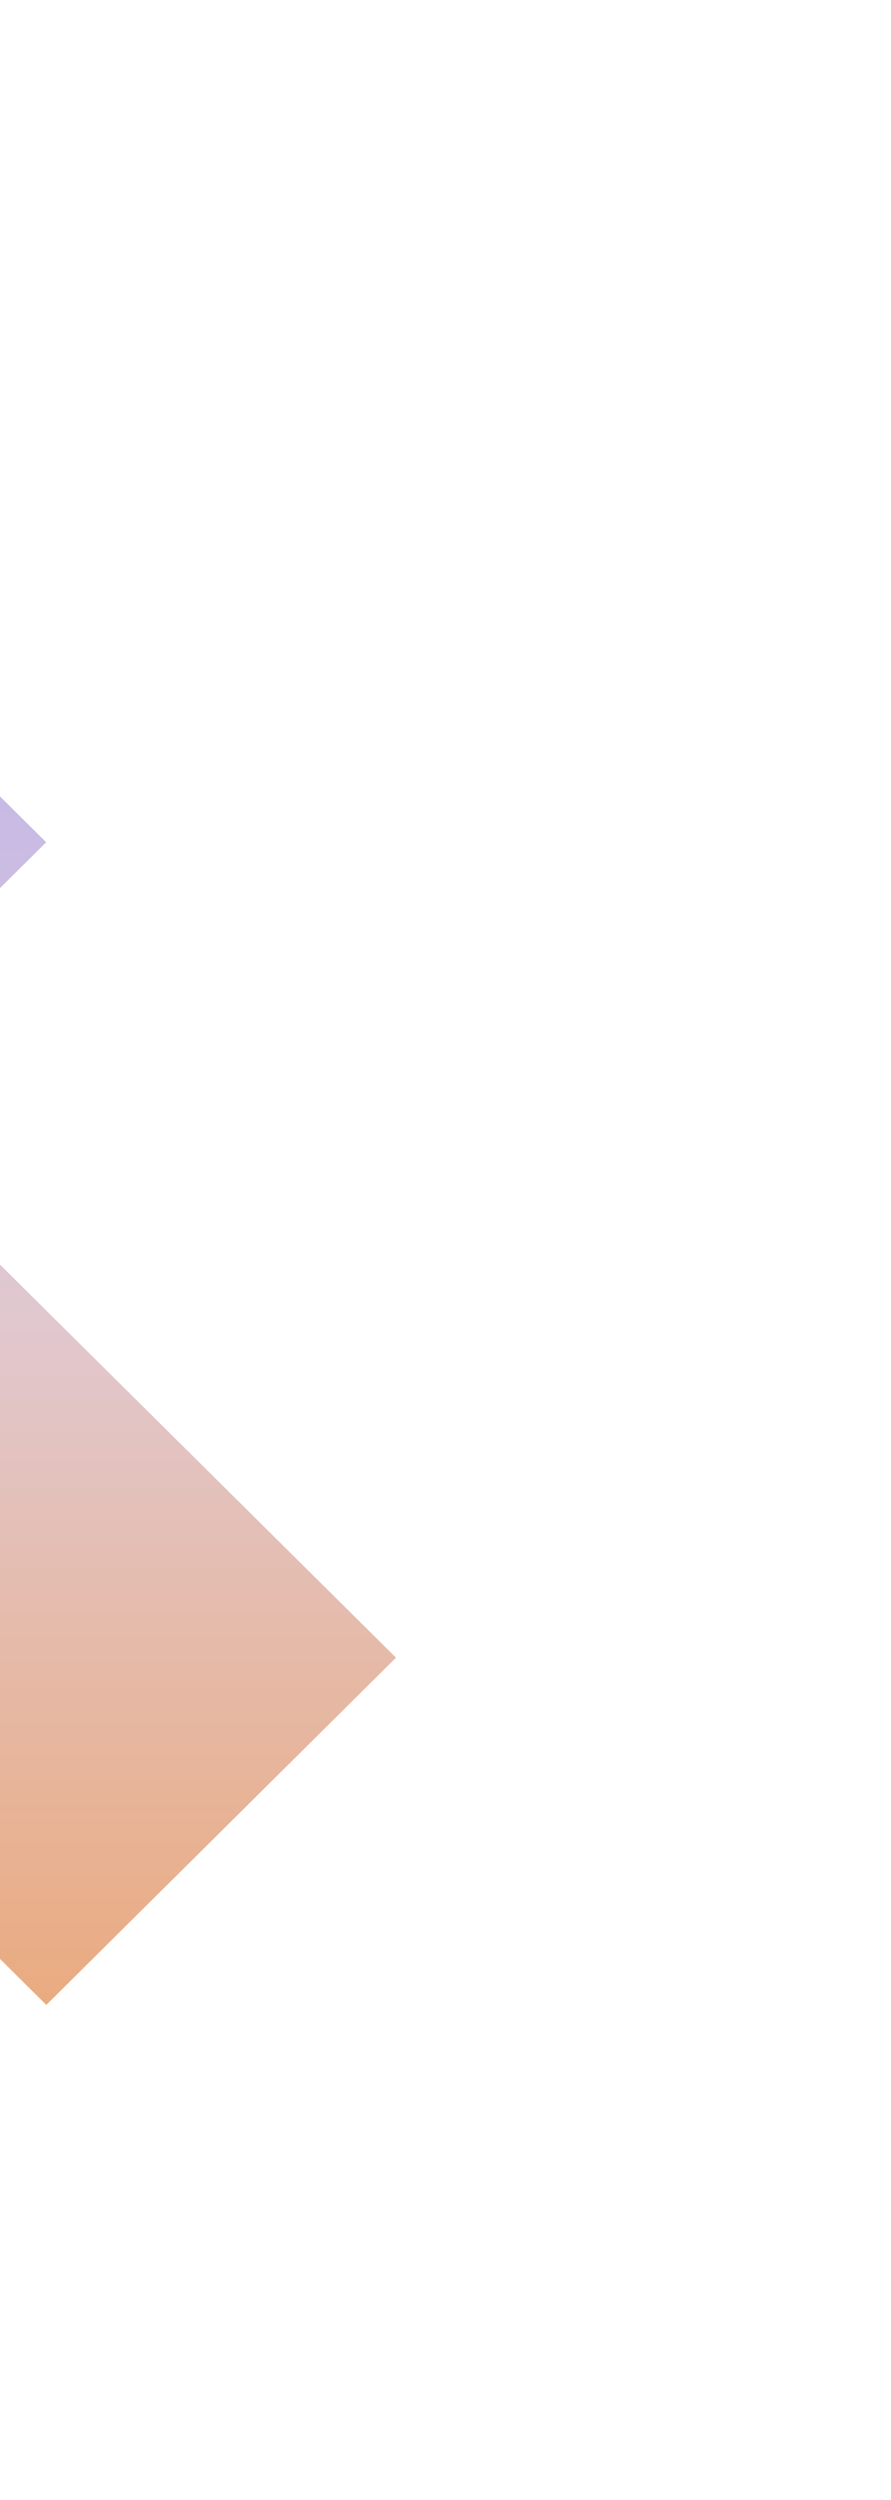 <svg width="360" height="1010" viewBox="0 0 360 1010" fill="none" xmlns="http://www.w3.org/2000/svg">
<g filter="url(#filter0_f_4225_20451)">
<path d="M160 669.714L18.713 810L-147.328 645.258L-313.312 810L-454.6 669.714L-288.672 504.972H-430.016L-596 340.286L-454.656 200L-288.672 364.742L-122.688 200L18.656 340.286L-147.328 504.972H-5.984L160 669.714Z" fill="url(#paint0_linear_4225_20451)"/>
</g>
<defs>
<filter id="filter0_f_4225_20451" x="-796" y="0" width="1156" height="1010" filterUnits="userSpaceOnUse" color-interpolation-filters="sRGB">
<feFlood flood-opacity="0" result="BackgroundImageFix"/>
<feBlend mode="normal" in="SourceGraphic" in2="BackgroundImageFix" result="shape"/>
<feGaussianBlur stdDeviation="100" result="effect1_foregroundBlur_4225_20451"/>
</filter>
<linearGradient id="paint0_linear_4225_20451" x1="-218" y1="200" x2="-218" y2="810" gradientUnits="userSpaceOnUse">
<stop stop-color="#B8B2F2"/>
<stop offset="0.545" stop-color="#E1C8CF"/>
<stop offset="1" stop-color="#EAAB80"/>
</linearGradient>
</defs>
</svg>
